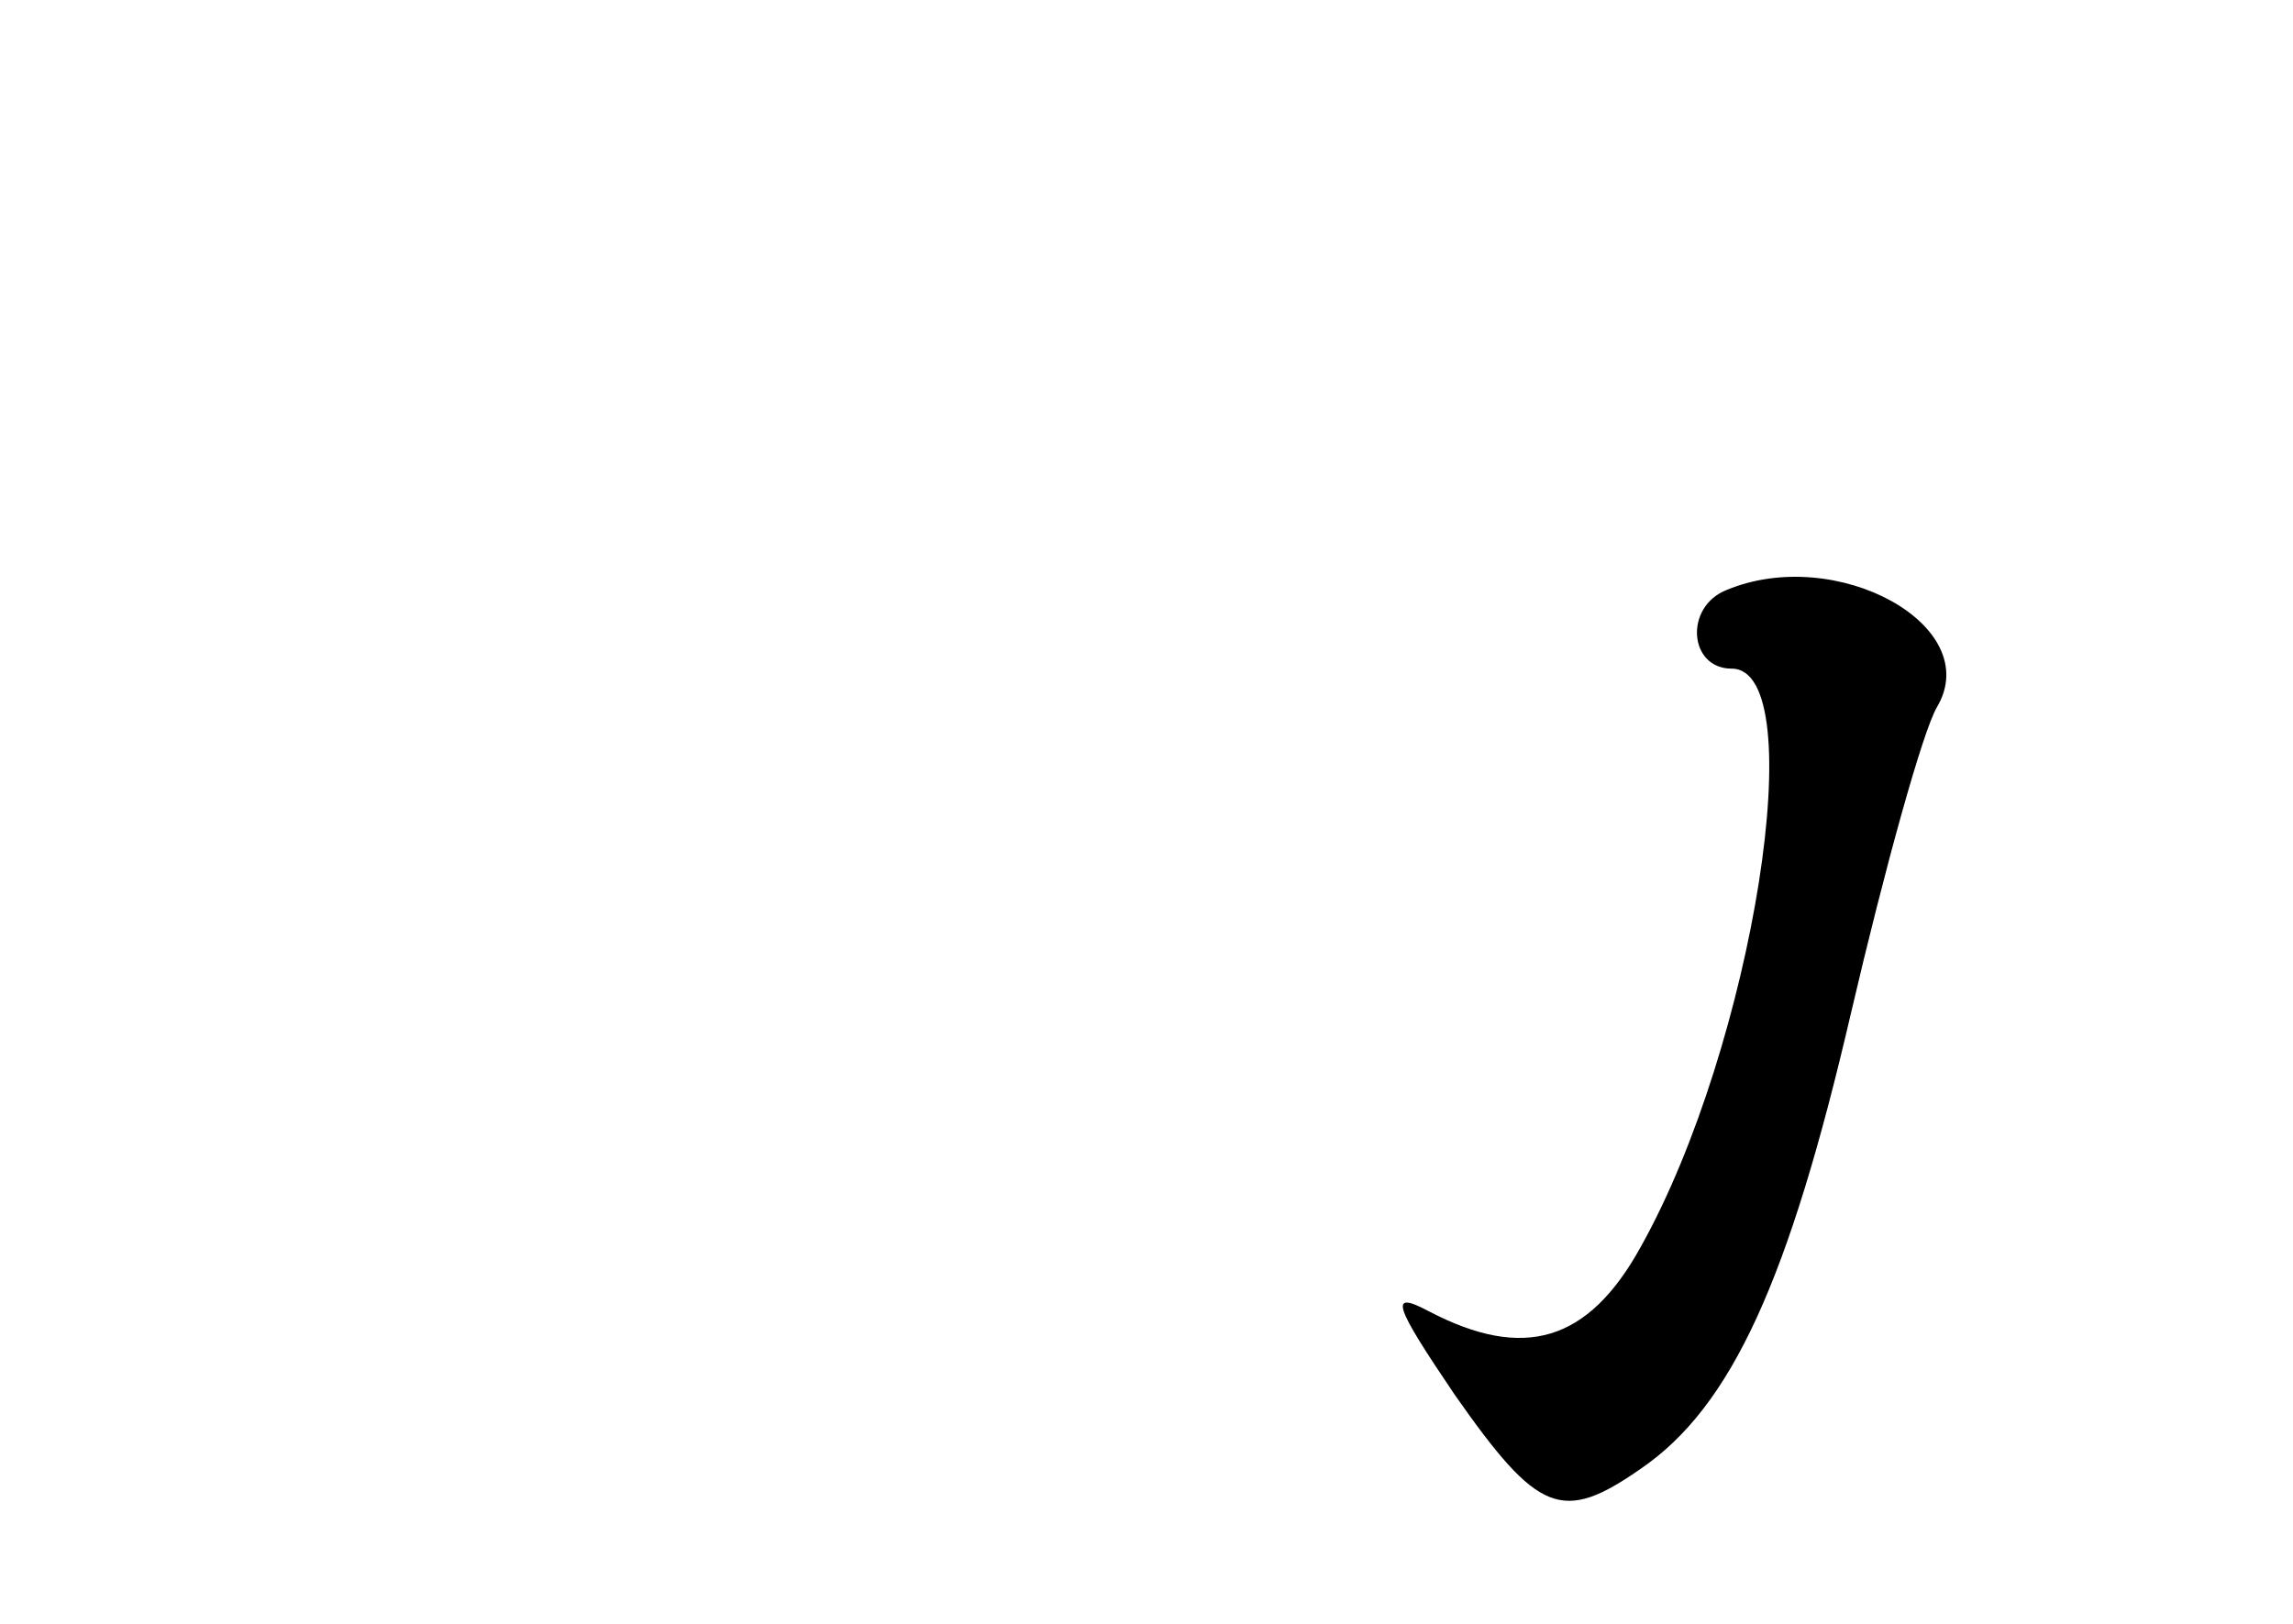 <?xml version="1.0" standalone="no"?>
<!DOCTYPE svg PUBLIC "-//W3C//DTD SVG 20010904//EN"
 "http://www.w3.org/TR/2001/REC-SVG-20010904/DTD/svg10.dtd">
<svg version="1.0" xmlns="http://www.w3.org/2000/svg"
 width="96pt" height="68pt" viewBox="0 0 96 68"
 preserveAspectRatio="xMidYMid meet">
<g transform="translate(0,68) scale(0.1,-0.1)"
fill="#000000" stroke="none">
<path d="M723 433 c-18 -7 -16 -33 2 -33 34 0 9 -158 -38 -242 -22 -40 -49
-48 -89 -27 -17 9 -14 2 11 -35 35 -50 45 -54 78 -31 38 26 62 79 88 191 14
60 30 118 36 128 20 34 -42 68 -88 49z"/>
</g>
</svg>
